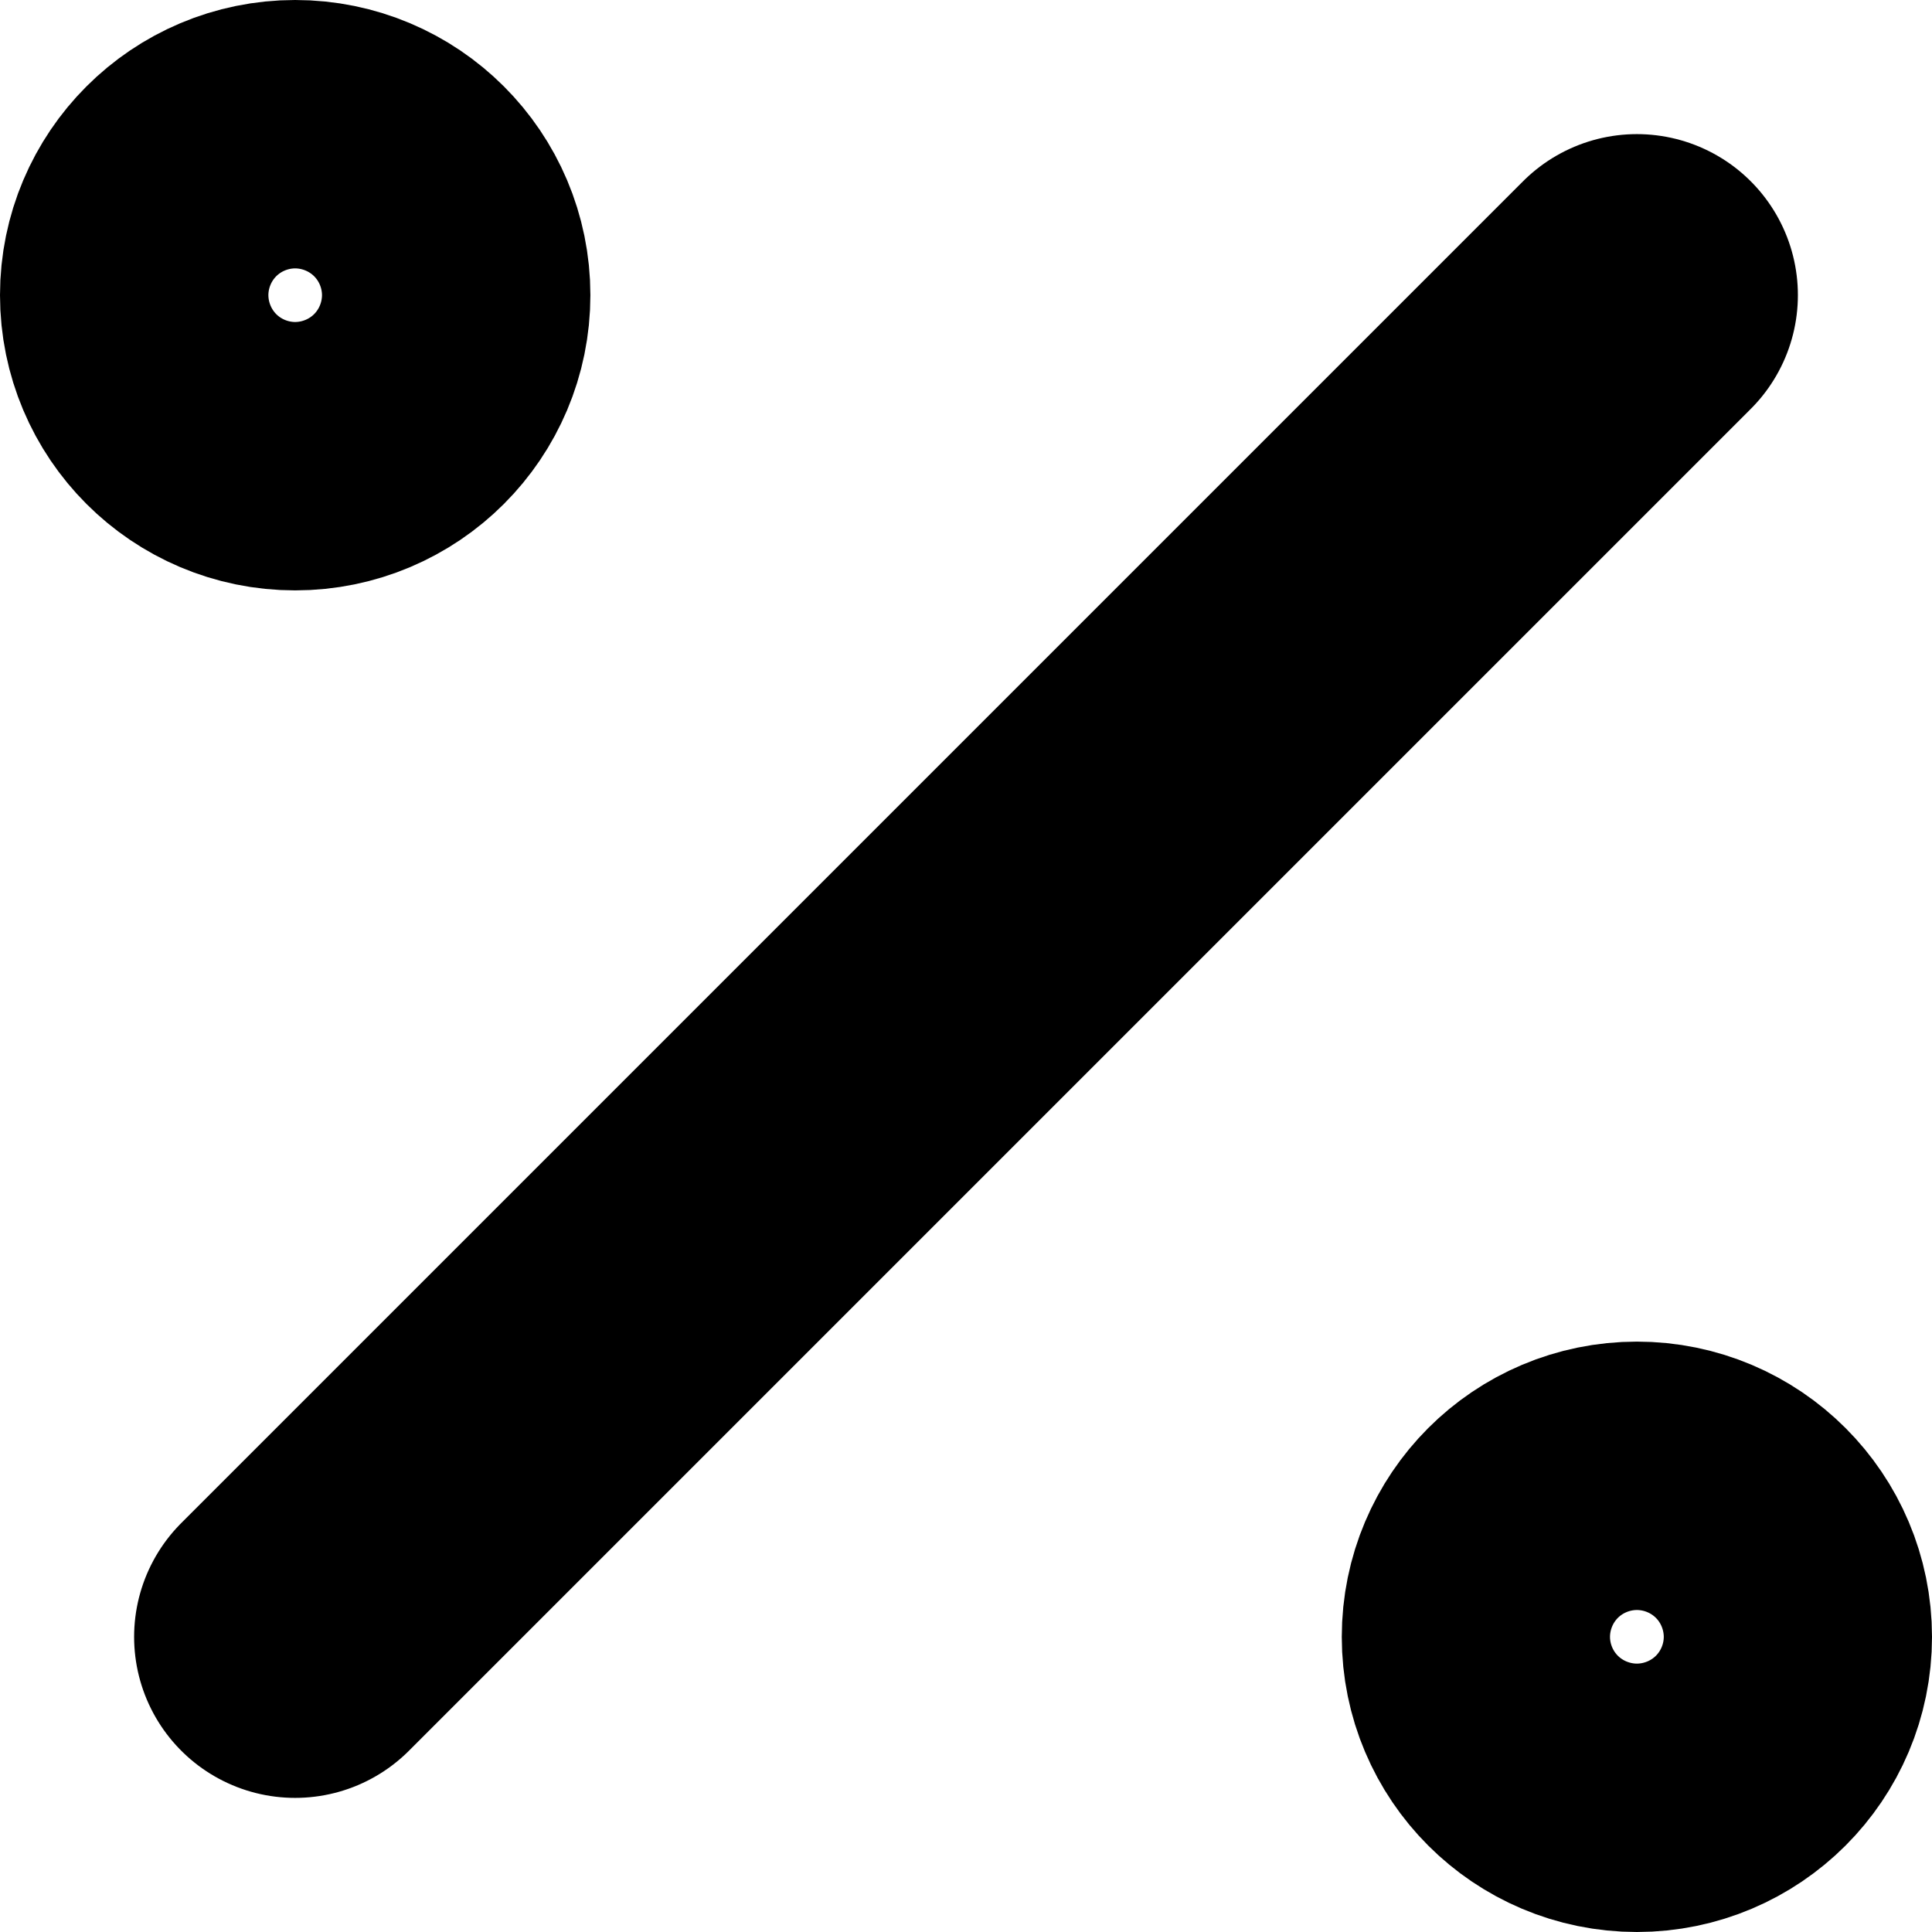 <svg width="12" height="12" viewBox="0 0 12 12" fill="none" xmlns="http://www.w3.org/2000/svg">
<path d="M2.667 1.833C2.667 2.294 2.294 2.667 1.833 2.667C1.373 2.667 1 2.294 1 1.833C1 1.373 1.373 1 1.833 1C2.294 1 2.667 1.373 2.667 1.833Z" stroke="currentcolor" stroke-width="2" stroke-linecap="round"/>
<path d="M11 10.167C11 10.627 10.627 11 10.167 11C9.707 11 9.334 10.627 9.334 10.167C9.334 9.706 9.707 9.333 10.167 9.333C10.627 9.333 11 9.706 11 10.167Z" stroke="currentcolor" stroke-width="2" stroke-linecap="round"/>
<path d="M1.833 10.167L10.167 1.833" stroke="currentcolor" stroke-width="2" stroke-linecap="round"/>
</svg>
